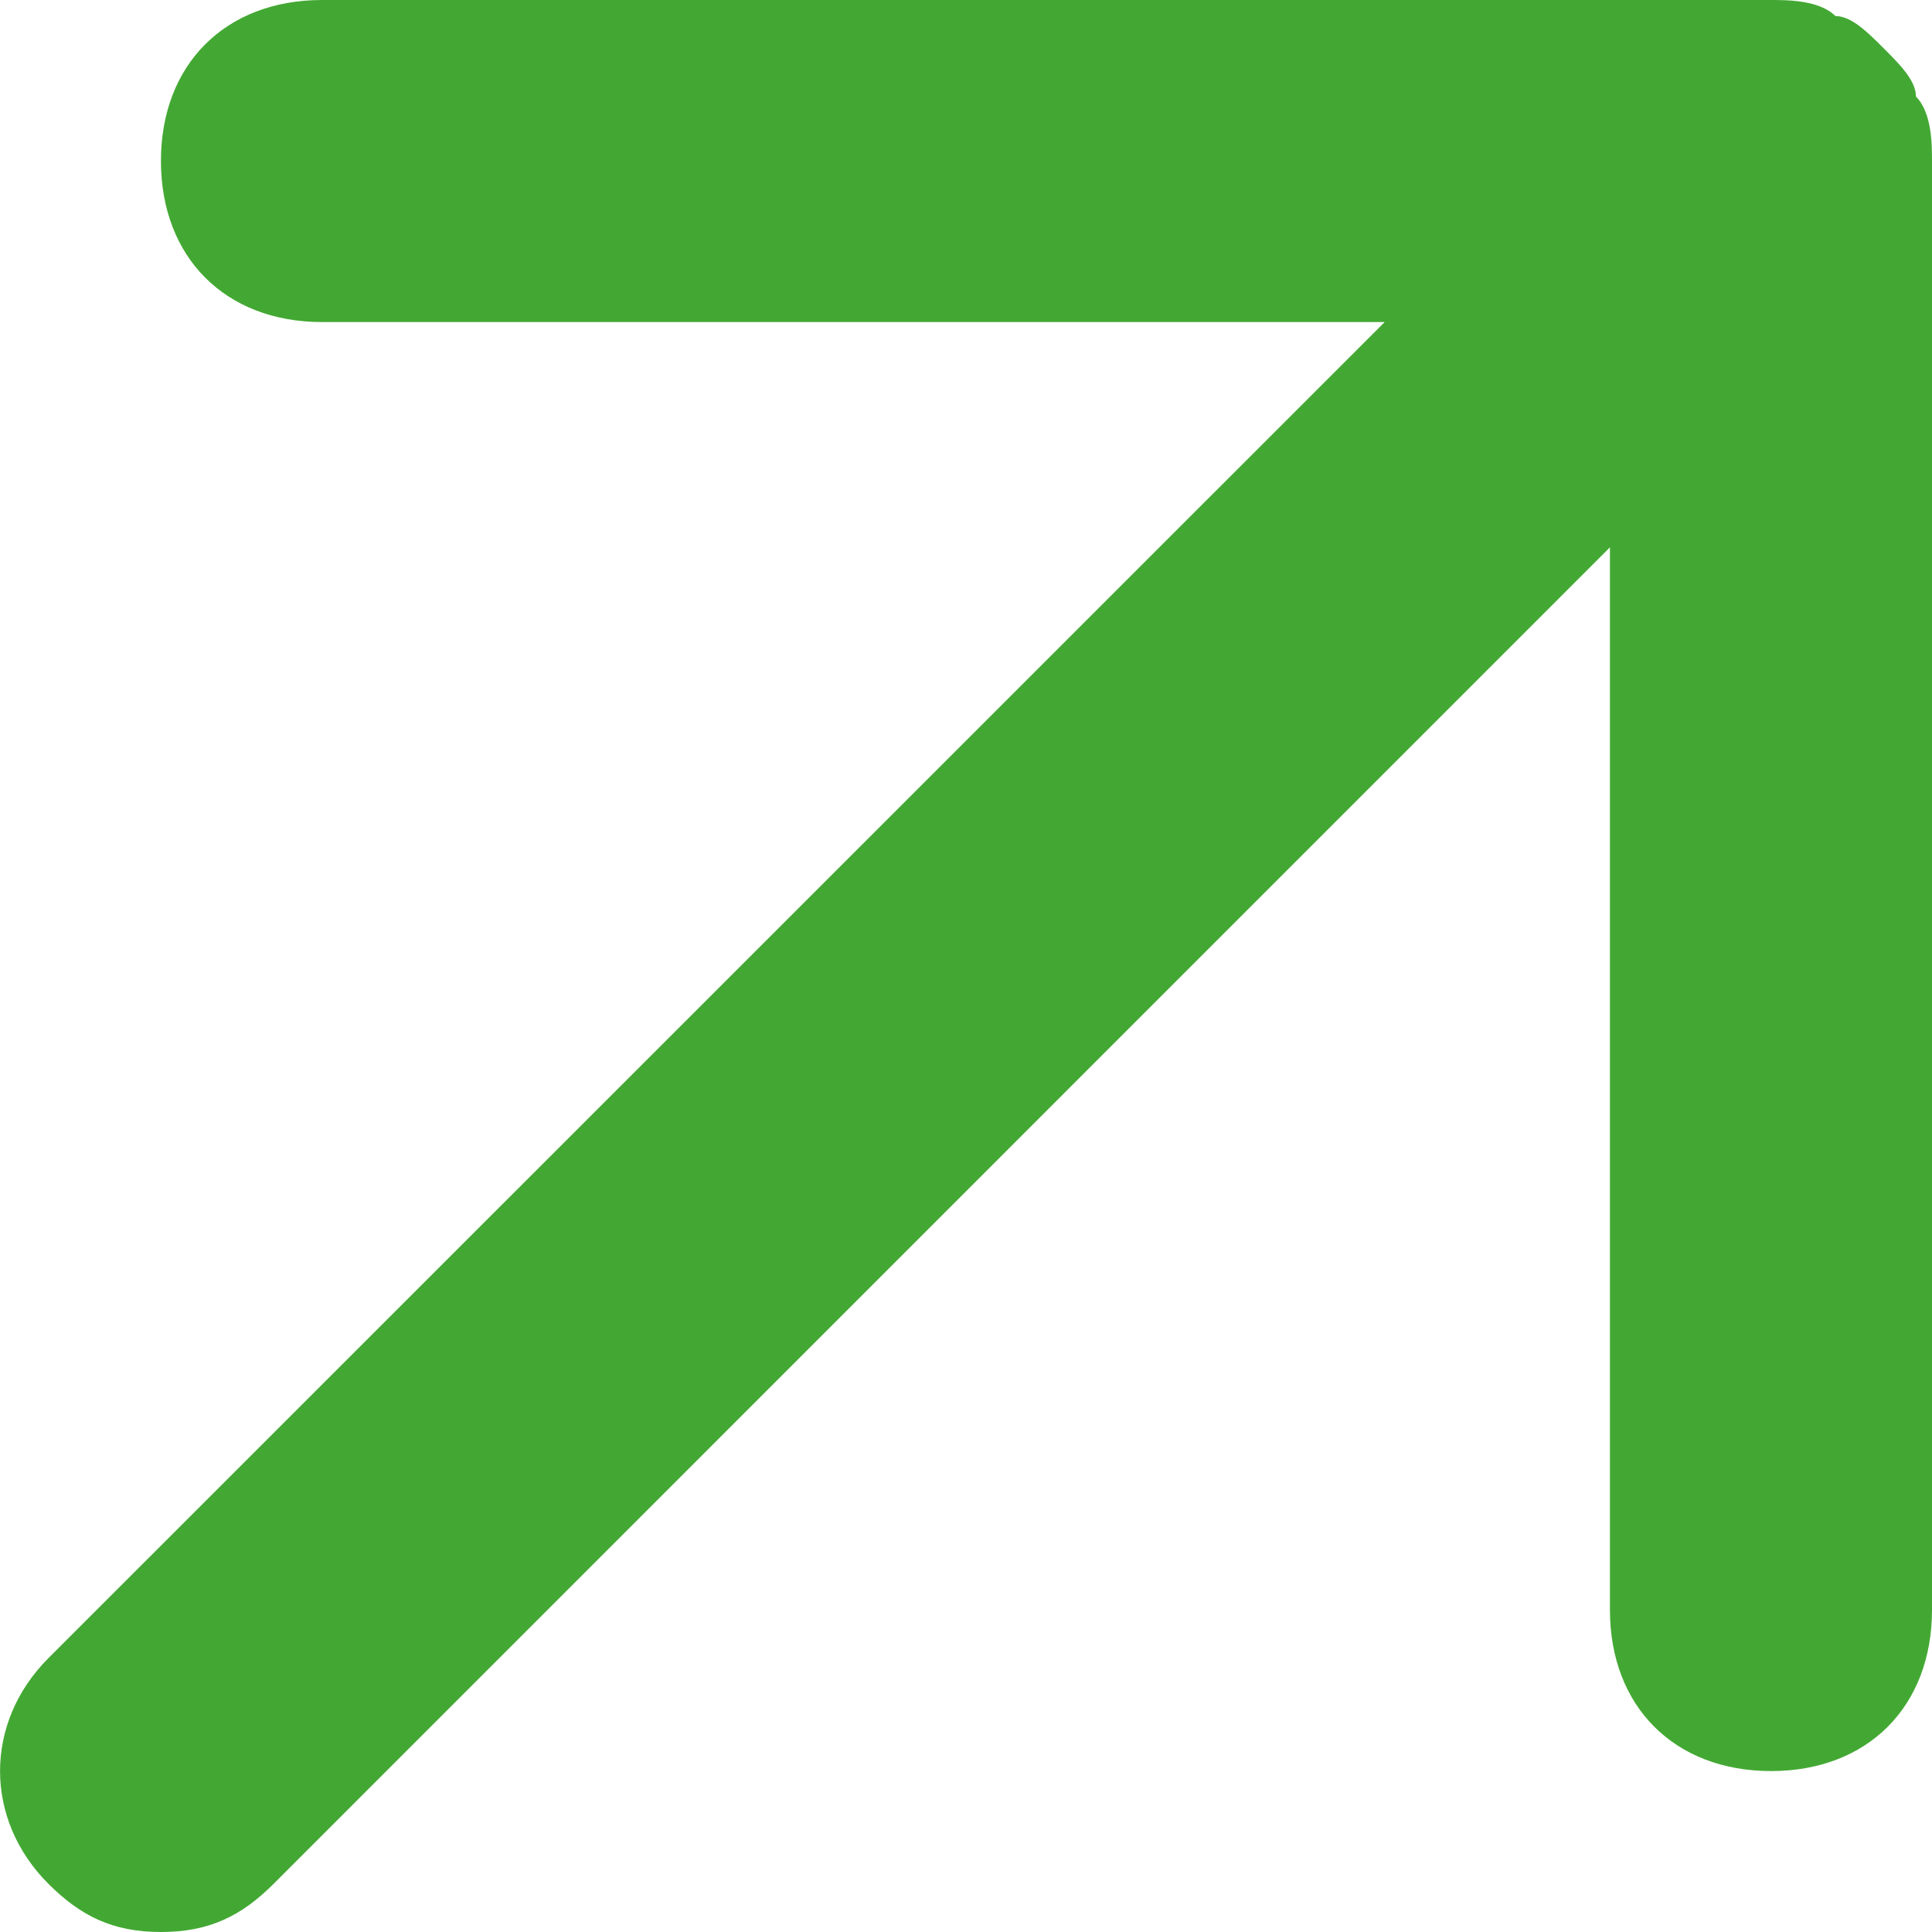 <svg width="10" height="10" viewBox="0 0 10 10" fill="none" xmlns="http://www.w3.org/2000/svg">
<path d="M9.917 0.5C9.917 0.417 9.833 0.333 9.75 0.25C9.667 0.167 9.583 0.083 9.5 0.083C9.417 -8.07146e-08 9.25 0 9.167 0H1.667C1.167 0 0.833 0.333 0.833 0.833C0.833 1.333 1.167 1.667 1.667 1.667H7.167L0.25 8.583C-0.083 8.917 -0.083 9.417 0.25 9.75C0.417 9.917 0.583 10 0.833 10C1.083 10 1.25 9.917 1.417 9.75L8.333 2.833V8.333C8.333 8.833 8.667 9.167 9.167 9.167C9.667 9.167 10 8.833 10 8.333V0.833C10 0.75 10 0.583 9.917 0.5Z" fill="#43A833"/>
</svg>
